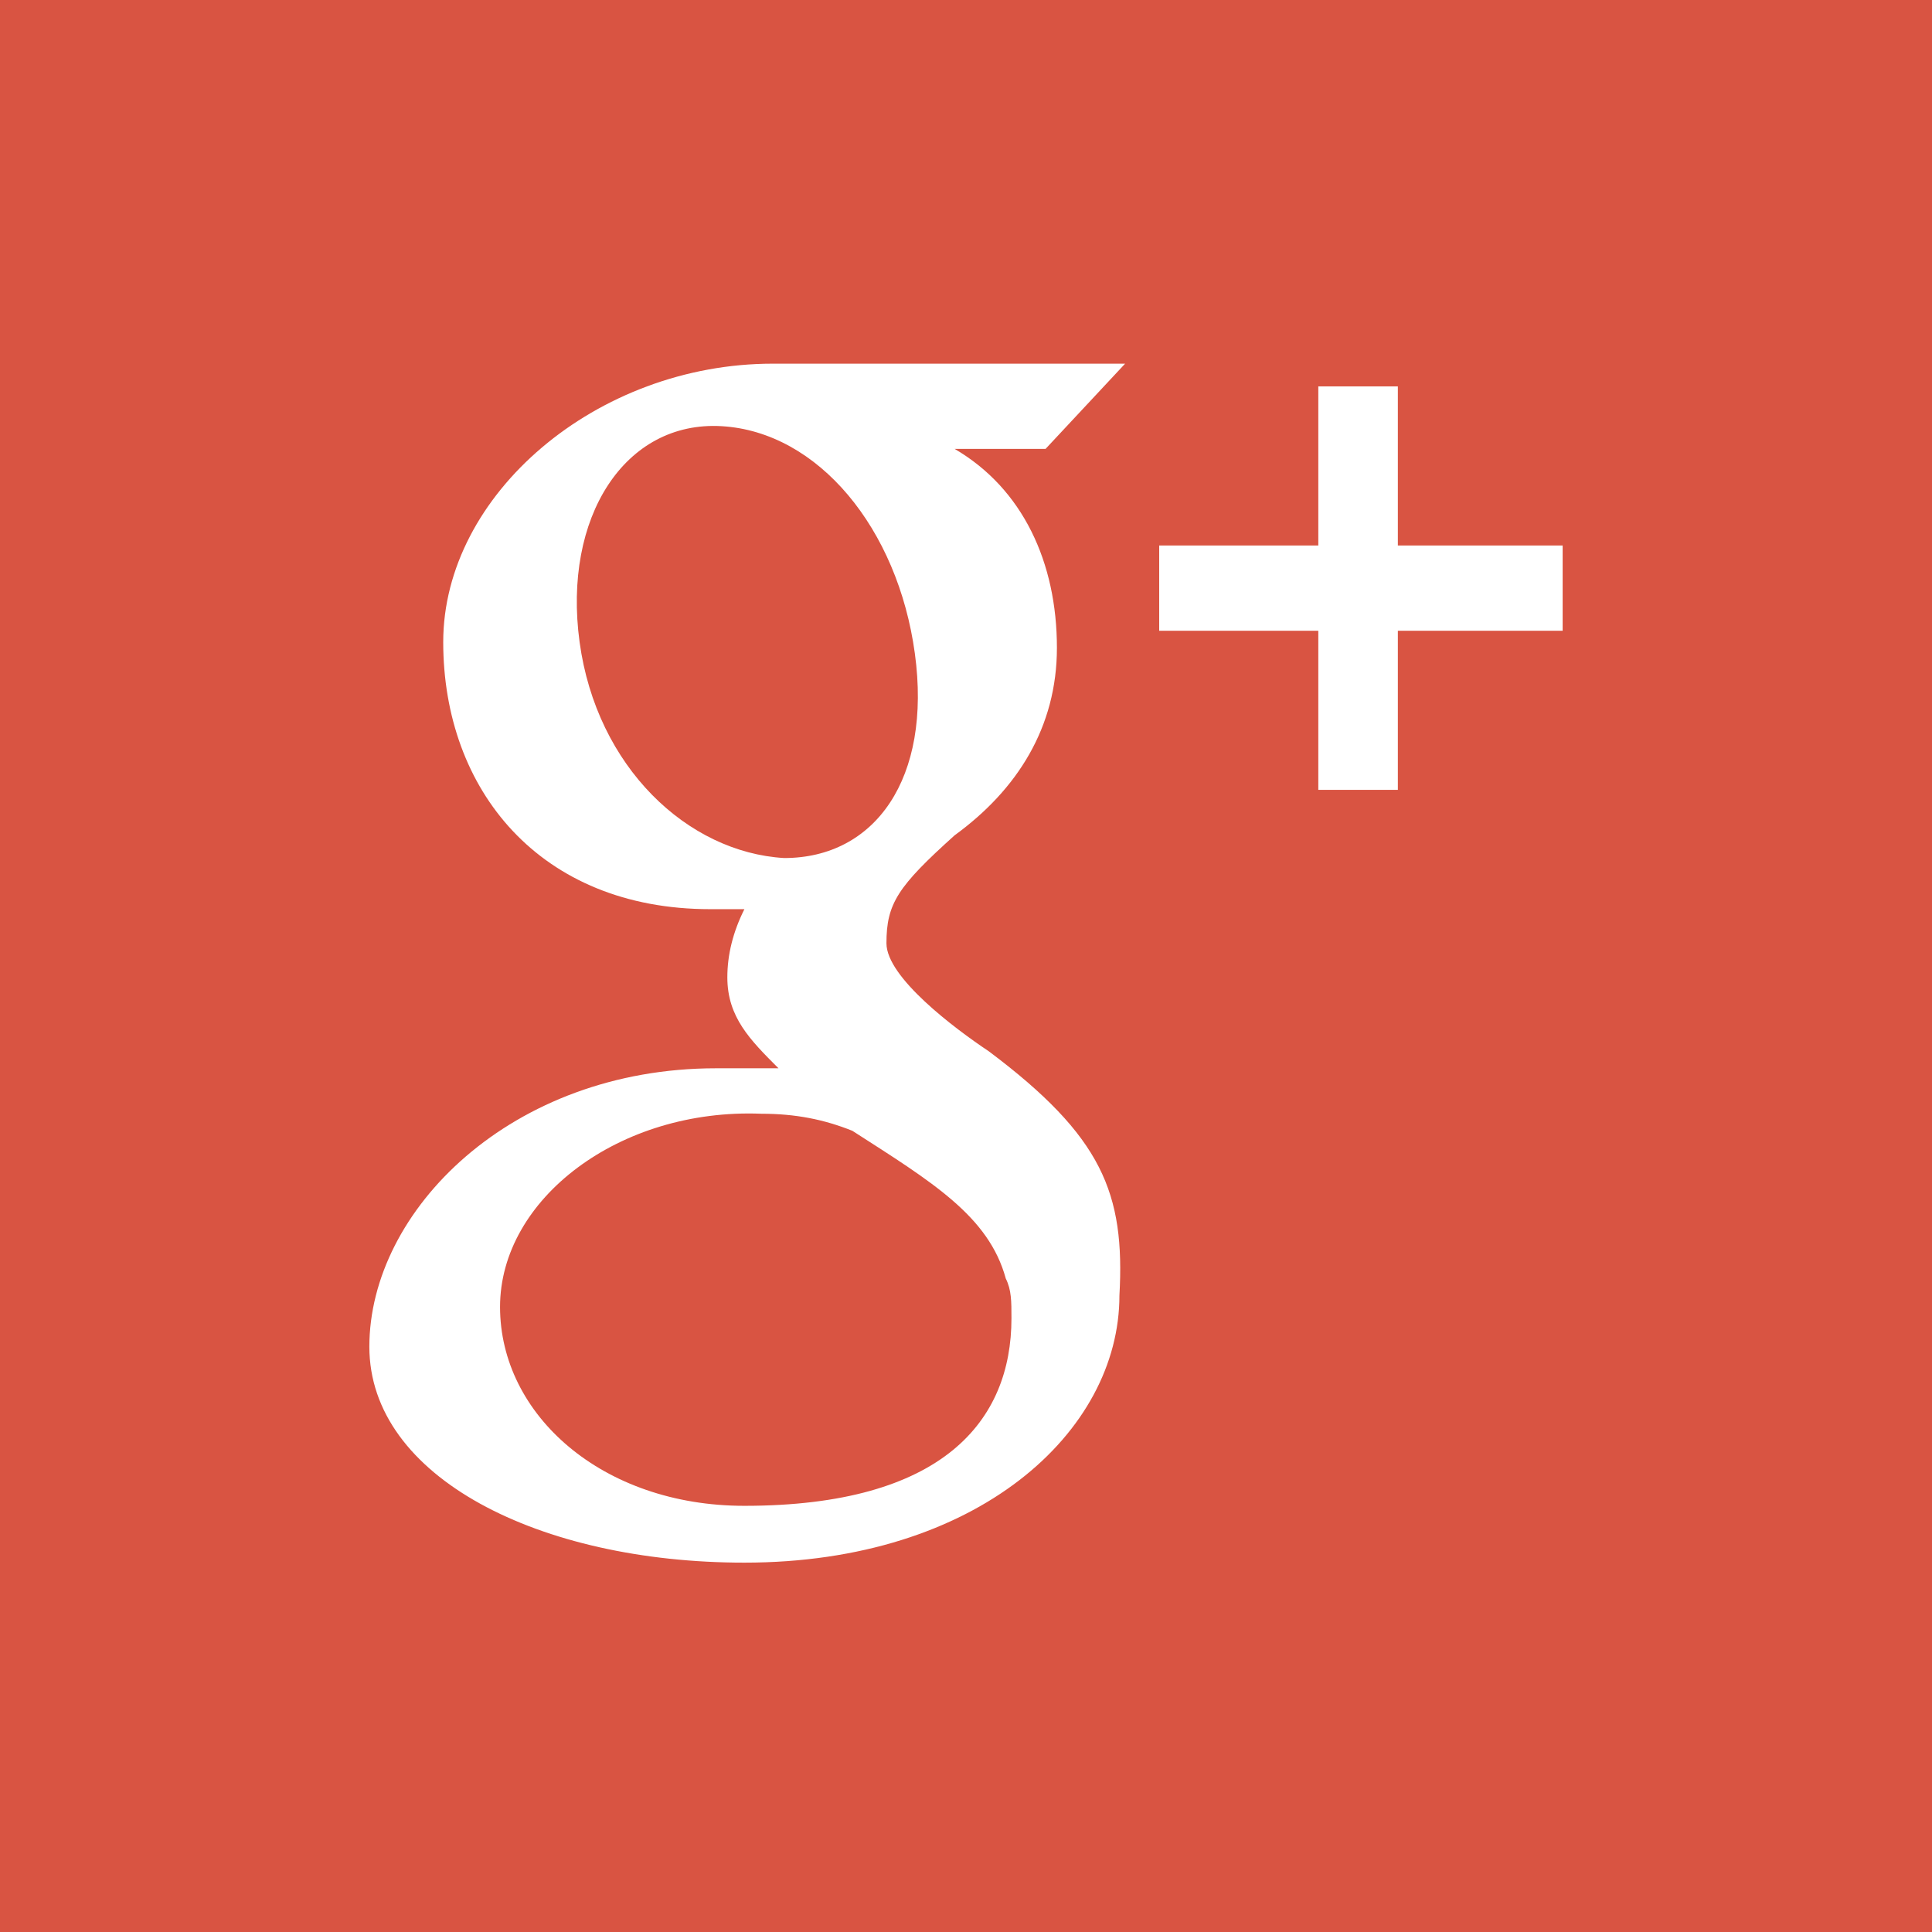 <svg version="1.1" xmlns="http://www.w3.org/2000/svg" x="0" y="0" viewBox="0 0 34 34" xml:space="preserve" enable-background="new 0 0 34 34"><path fill="#D95442" d="M0 0h34v34H0z"/><g fill="#fff"><path d="M17.4 18.5c-.6-.4-1.8-1.3-1.8-1.9 0-.7.2-1 1.2-1.9 1.1-.8 1.8-1.9 1.8-3.3 0-1.5-.6-2.8-1.8-3.5h1.6l1.4-1.5h-6.2c-3.1 0-5.8 2.3-5.8 4.9 0 2.6 1.7 4.7 4.7 4.7h.6c-.2.4-.3.8-.3 1.2 0 .7.4 1.1.9 1.6h-1.1c-3.6 0-6.1 2.5-6.1 4.9 0 2.3 3 3.8 6.6 3.8 4.1 0 6.6-2.3 6.6-4.7.1-1.8-.3-2.8-2.3-4.3zm-7.2-7.2c-.3-2.2.8-3.9 2.5-3.8 1.7.1 3.1 1.8 3.4 4 .3 2.2-.7 3.6-2.3 3.6-1.7-.1-3.3-1.6-3.6-3.8zm2.9 15.2c-2.5 0-4.3-1.6-4.3-3.5s2.1-3.5 4.6-3.4c.6 0 1.1.1 1.6.3 1.4.9 2.4 1.5 2.7 2.6.1.2.1.4.1.7 0 1.8-1.2 3.3-4.7 3.3zM27.5 11.1h-2.9v2.8h-1.4v-2.8h-2.8V9.6h2.8V6.8h1.4v2.8h2.9z"/></g></svg>